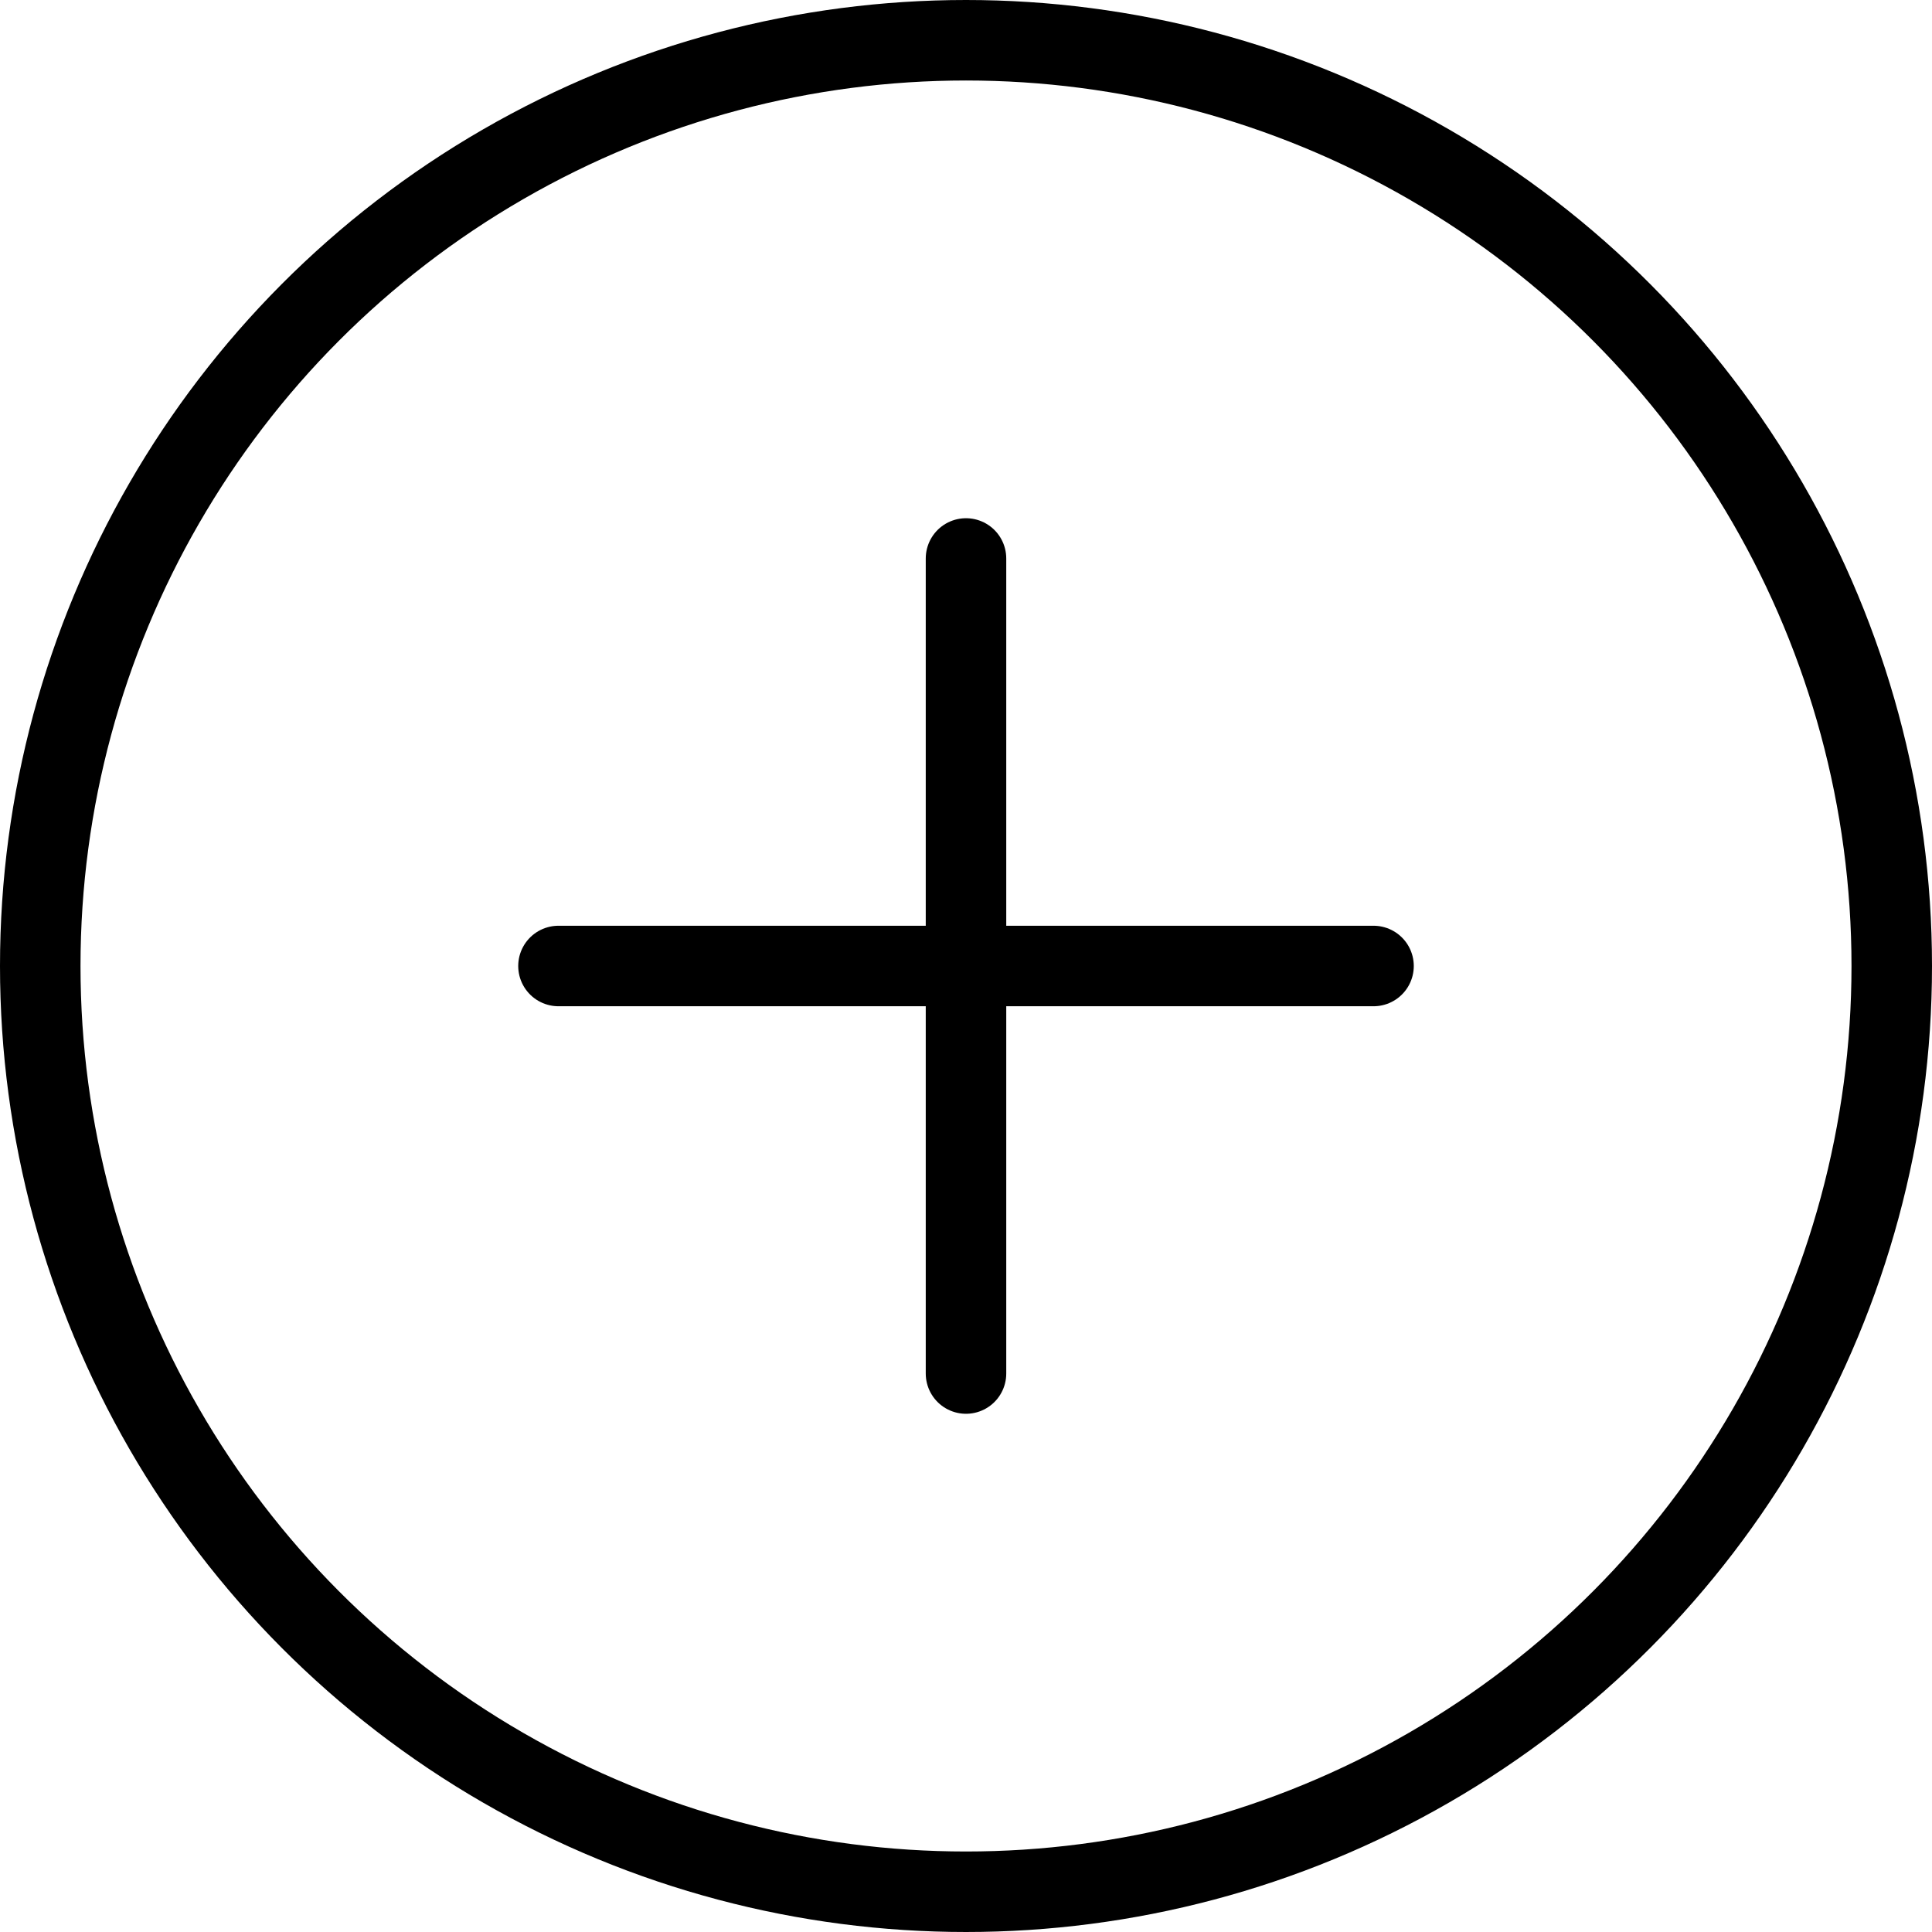 <svg viewBox="0 0 48 48" fill="none" xmlns="http://www.w3.org/2000/svg">
<circle cx="24" cy="24" r="23" stroke="black" stroke-width="2"/>
<path d="M24 13.875V34.125" stroke="black" stroke-width="2" stroke-linecap="round" stroke-linejoin="round"/>
<path d="M13.875 24H34.125" stroke="black" stroke-width="2" stroke-linecap="round" stroke-linejoin="round"/>
</svg>
